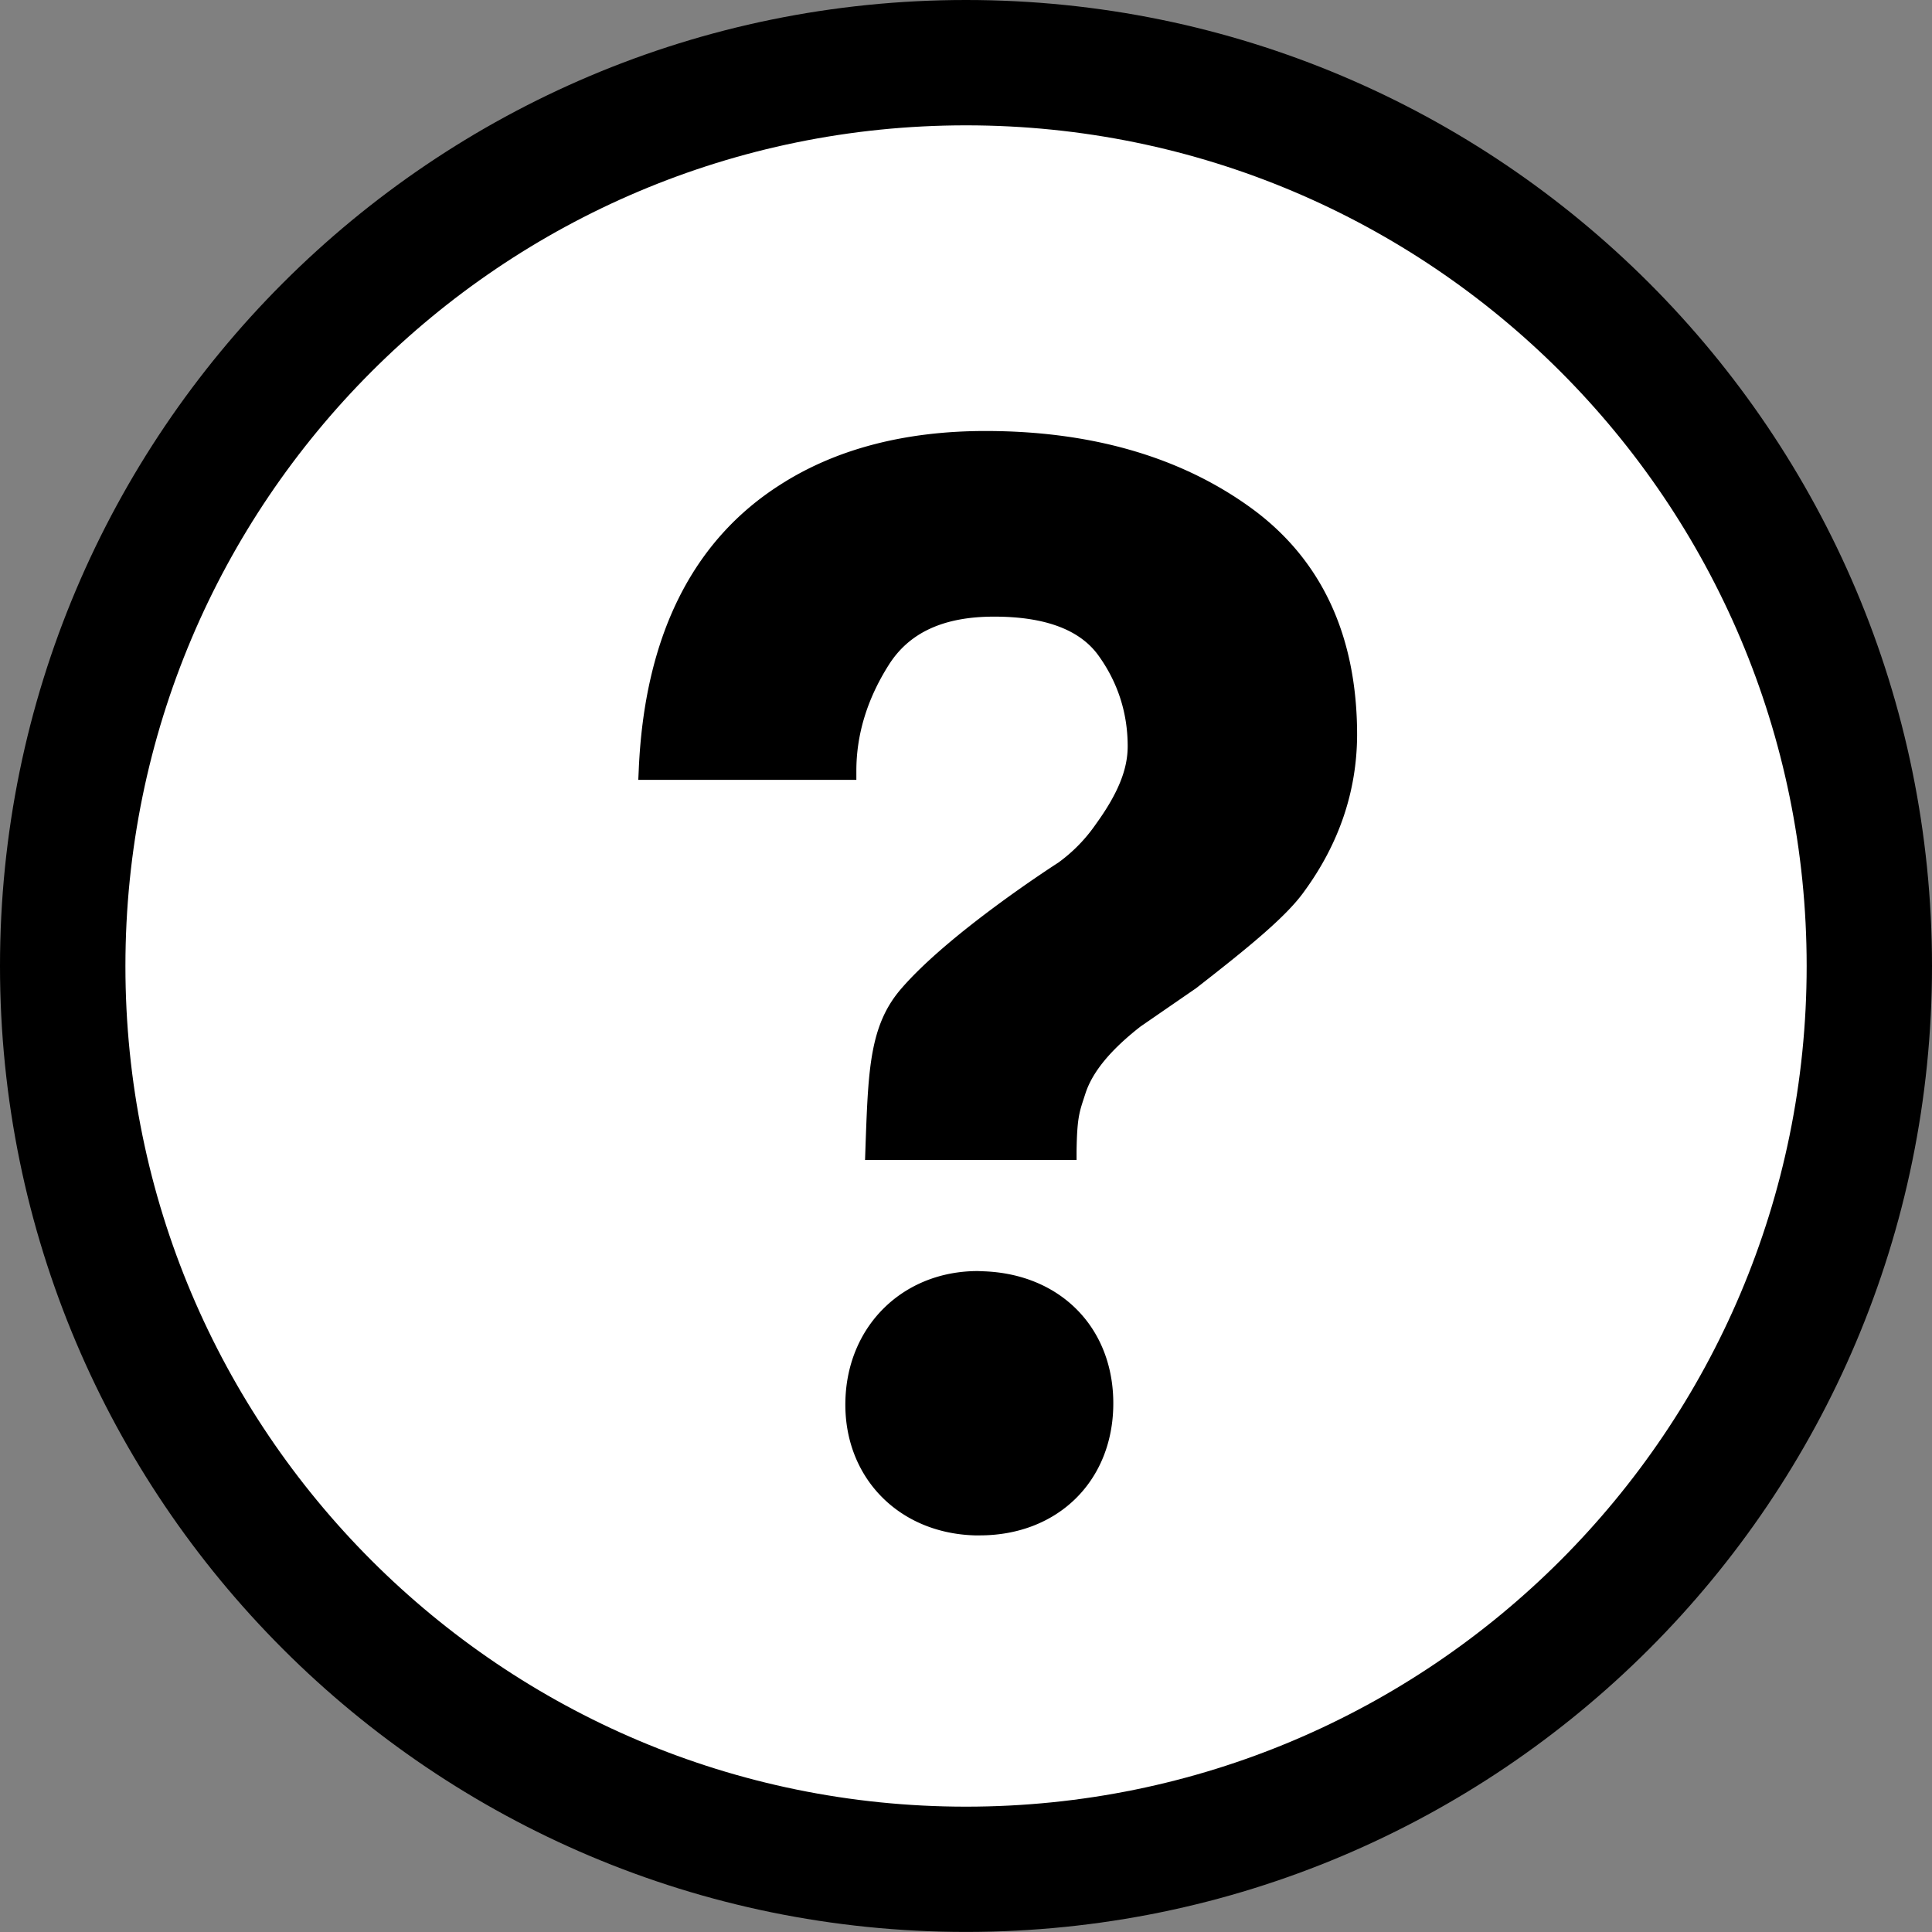 <svg viewBox="0 0 48 48" xmlns="http://www.w3.org/2000/svg" fill-rule="evenodd" clip-rule="evenodd" stroke-linejoin="round" stroke-miterlimit="1.414"><rect x="0" y="0" width="48" height="48" fill="#808080" stroke="none"/><path d="M24.087 47.085c12.702 0 23.001-10.295 23.001-23 0-12.704-10.299-23-23.001-23-12.705 0-22.999 10.296-22.999 23-.004 12.705 10.293 23 22.999 23z" fill="#fff"/><path d="M24 0c13.256 0 24 10.747 24 24 0 13.258-10.744 23.998-24 23.998-13.253 0-24-10.74-24-23.998C.001 10.747 10.747 0 24 0zm0 44.886c11.534 0 20.886-9.35 20.886-20.886S35.534 3.114 24 3.114C12.463 3.114 3.116 12.464 3.116 24 3.112 35.536 12.463 44.886 24 44.886z"/><path d="M24.341 38.146h-.125c-1.915-.056-3.268-1.472-3.212-3.361.054-1.856 1.438-3.206 3.292-3.206l.111.005c1.971.056 3.307 1.455 3.251 3.398-.055 1.864-1.416 3.164-3.317 3.164zm8.064-16.002c-.451.639-1.441 1.436-2.69 2.409l-1.377.949c-.754.588-1.209 1.144-1.377 1.685-.137.425-.201.541-.214 1.413v.219h-5.255l.015-.445c.066-1.822.11-2.902.867-3.791 1.188-1.391 3.812-3.082 3.922-3.153a3.95 3.95 0 0 0 .926-.948c.551-.762.795-1.36.795-1.942 0-.819-.241-1.576-.719-2.244-.462-.652-1.336-.976-2.599-.976-1.257 0-2.117.396-2.627 1.214-.527.837-.796 1.716-.796 2.615v.226h-5.418l.011-.235c.139-3.316 1.325-5.703 3.517-7.098 1.378-.885 3.096-1.334 5.098-1.334 2.618 0 4.83.638 6.571 1.892 1.768 1.272 2.662 3.177 2.662 5.661-.006 1.39-.444 2.694-1.312 3.883z"/></svg>
